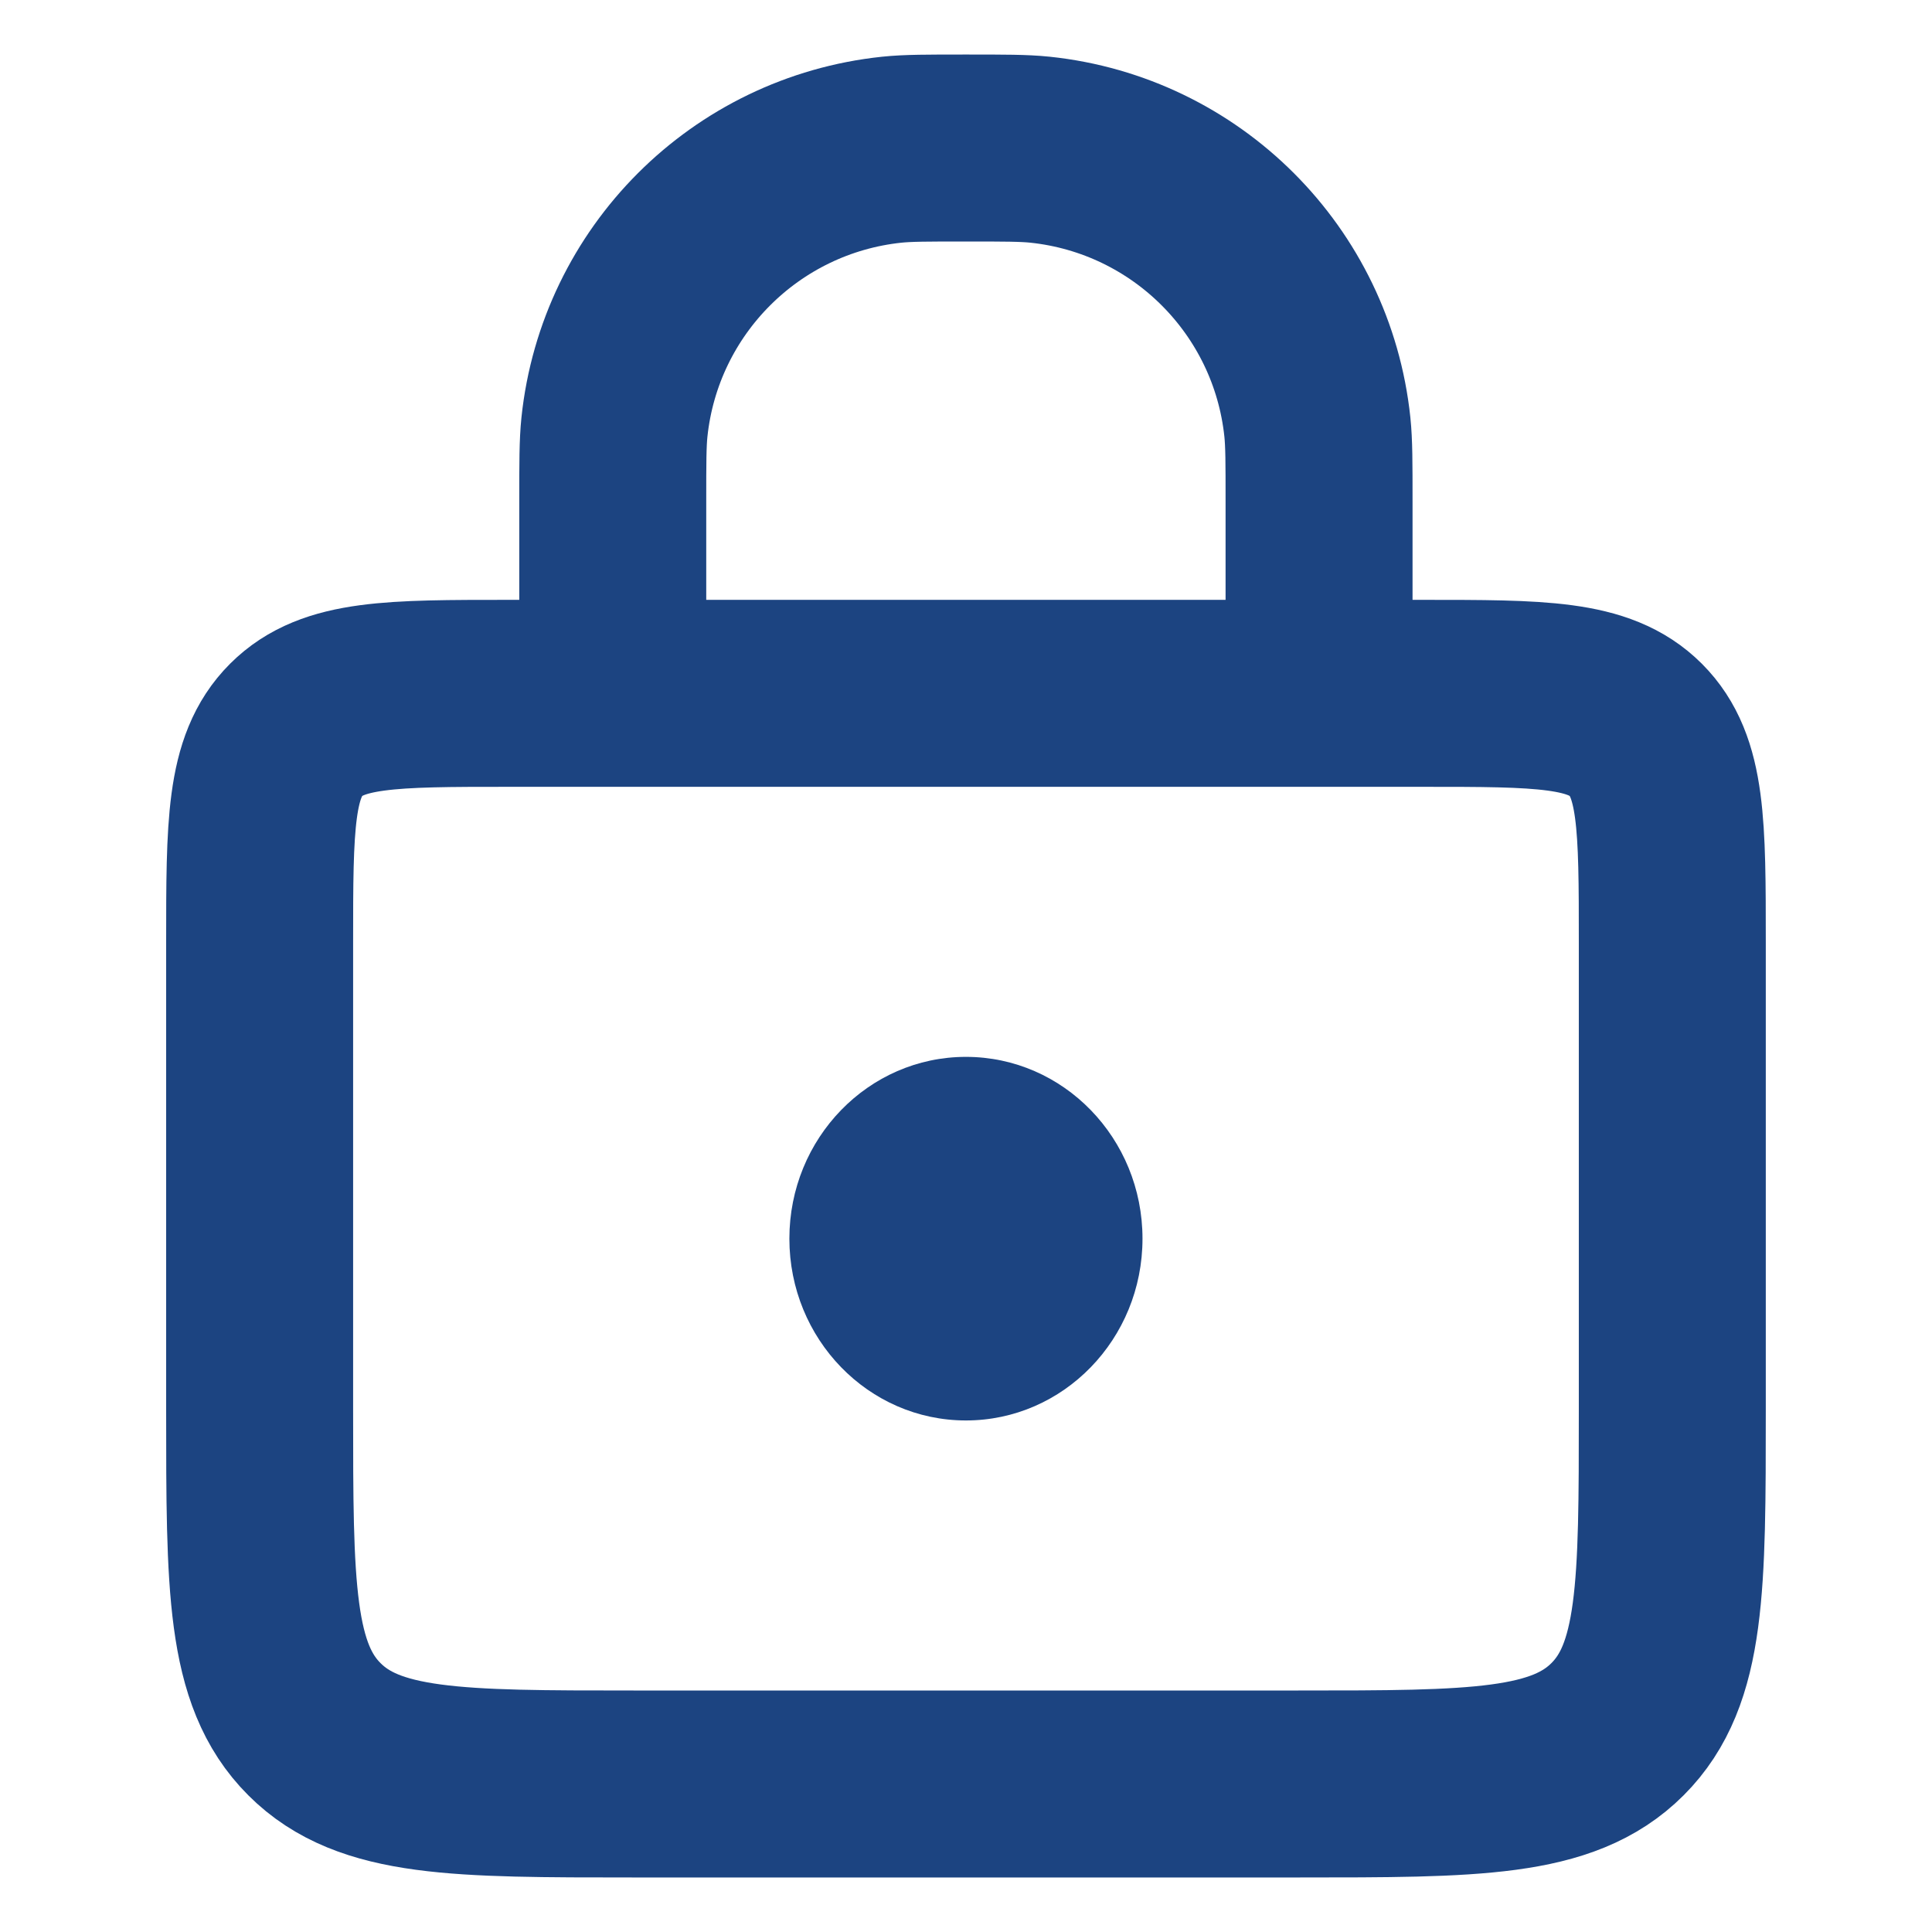 <svg width="25" height="25" viewBox="0 0 26 31" fill="none" xmlns="http://www.w3.org/2000/svg">
<path d="M1.666 15.125C1.666 13.239 1.666 12.297 2.252 11.711C2.838 11.125 3.78 11.125 5.666 11.125H20.333C22.218 11.125 23.161 11.125 23.747 11.711C24.333 12.297 24.333 13.239 24.333 15.125V22.625C24.333 25.453 24.333 26.868 23.454 27.746C22.575 28.625 21.161 28.625 18.333 28.625H7.666C4.838 28.625 3.423 28.625 2.545 27.746C1.666 26.868 1.666 25.453 1.666 22.625V15.125Z" stroke="#1C4481" stroke-width="3"/>
<path d="M18.665 9.667V8.042C18.665 7.423 18.665 7.113 18.638 6.852C18.391 4.505 16.536 2.649 14.188 2.402C13.927 2.375 13.618 2.375 12.999 2.375V2.375C12.38 2.375 12.07 2.375 11.809 2.402C9.462 2.649 7.606 4.505 7.359 6.852C7.332 7.113 7.332 7.423 7.332 8.042V9.667" stroke="#1C4481" stroke-width="3" stroke-linecap="round"/>
<ellipse cx="12.999" cy="19.875" rx="2.833" ry="2.917" fill="#1C4481"/>
</svg>
